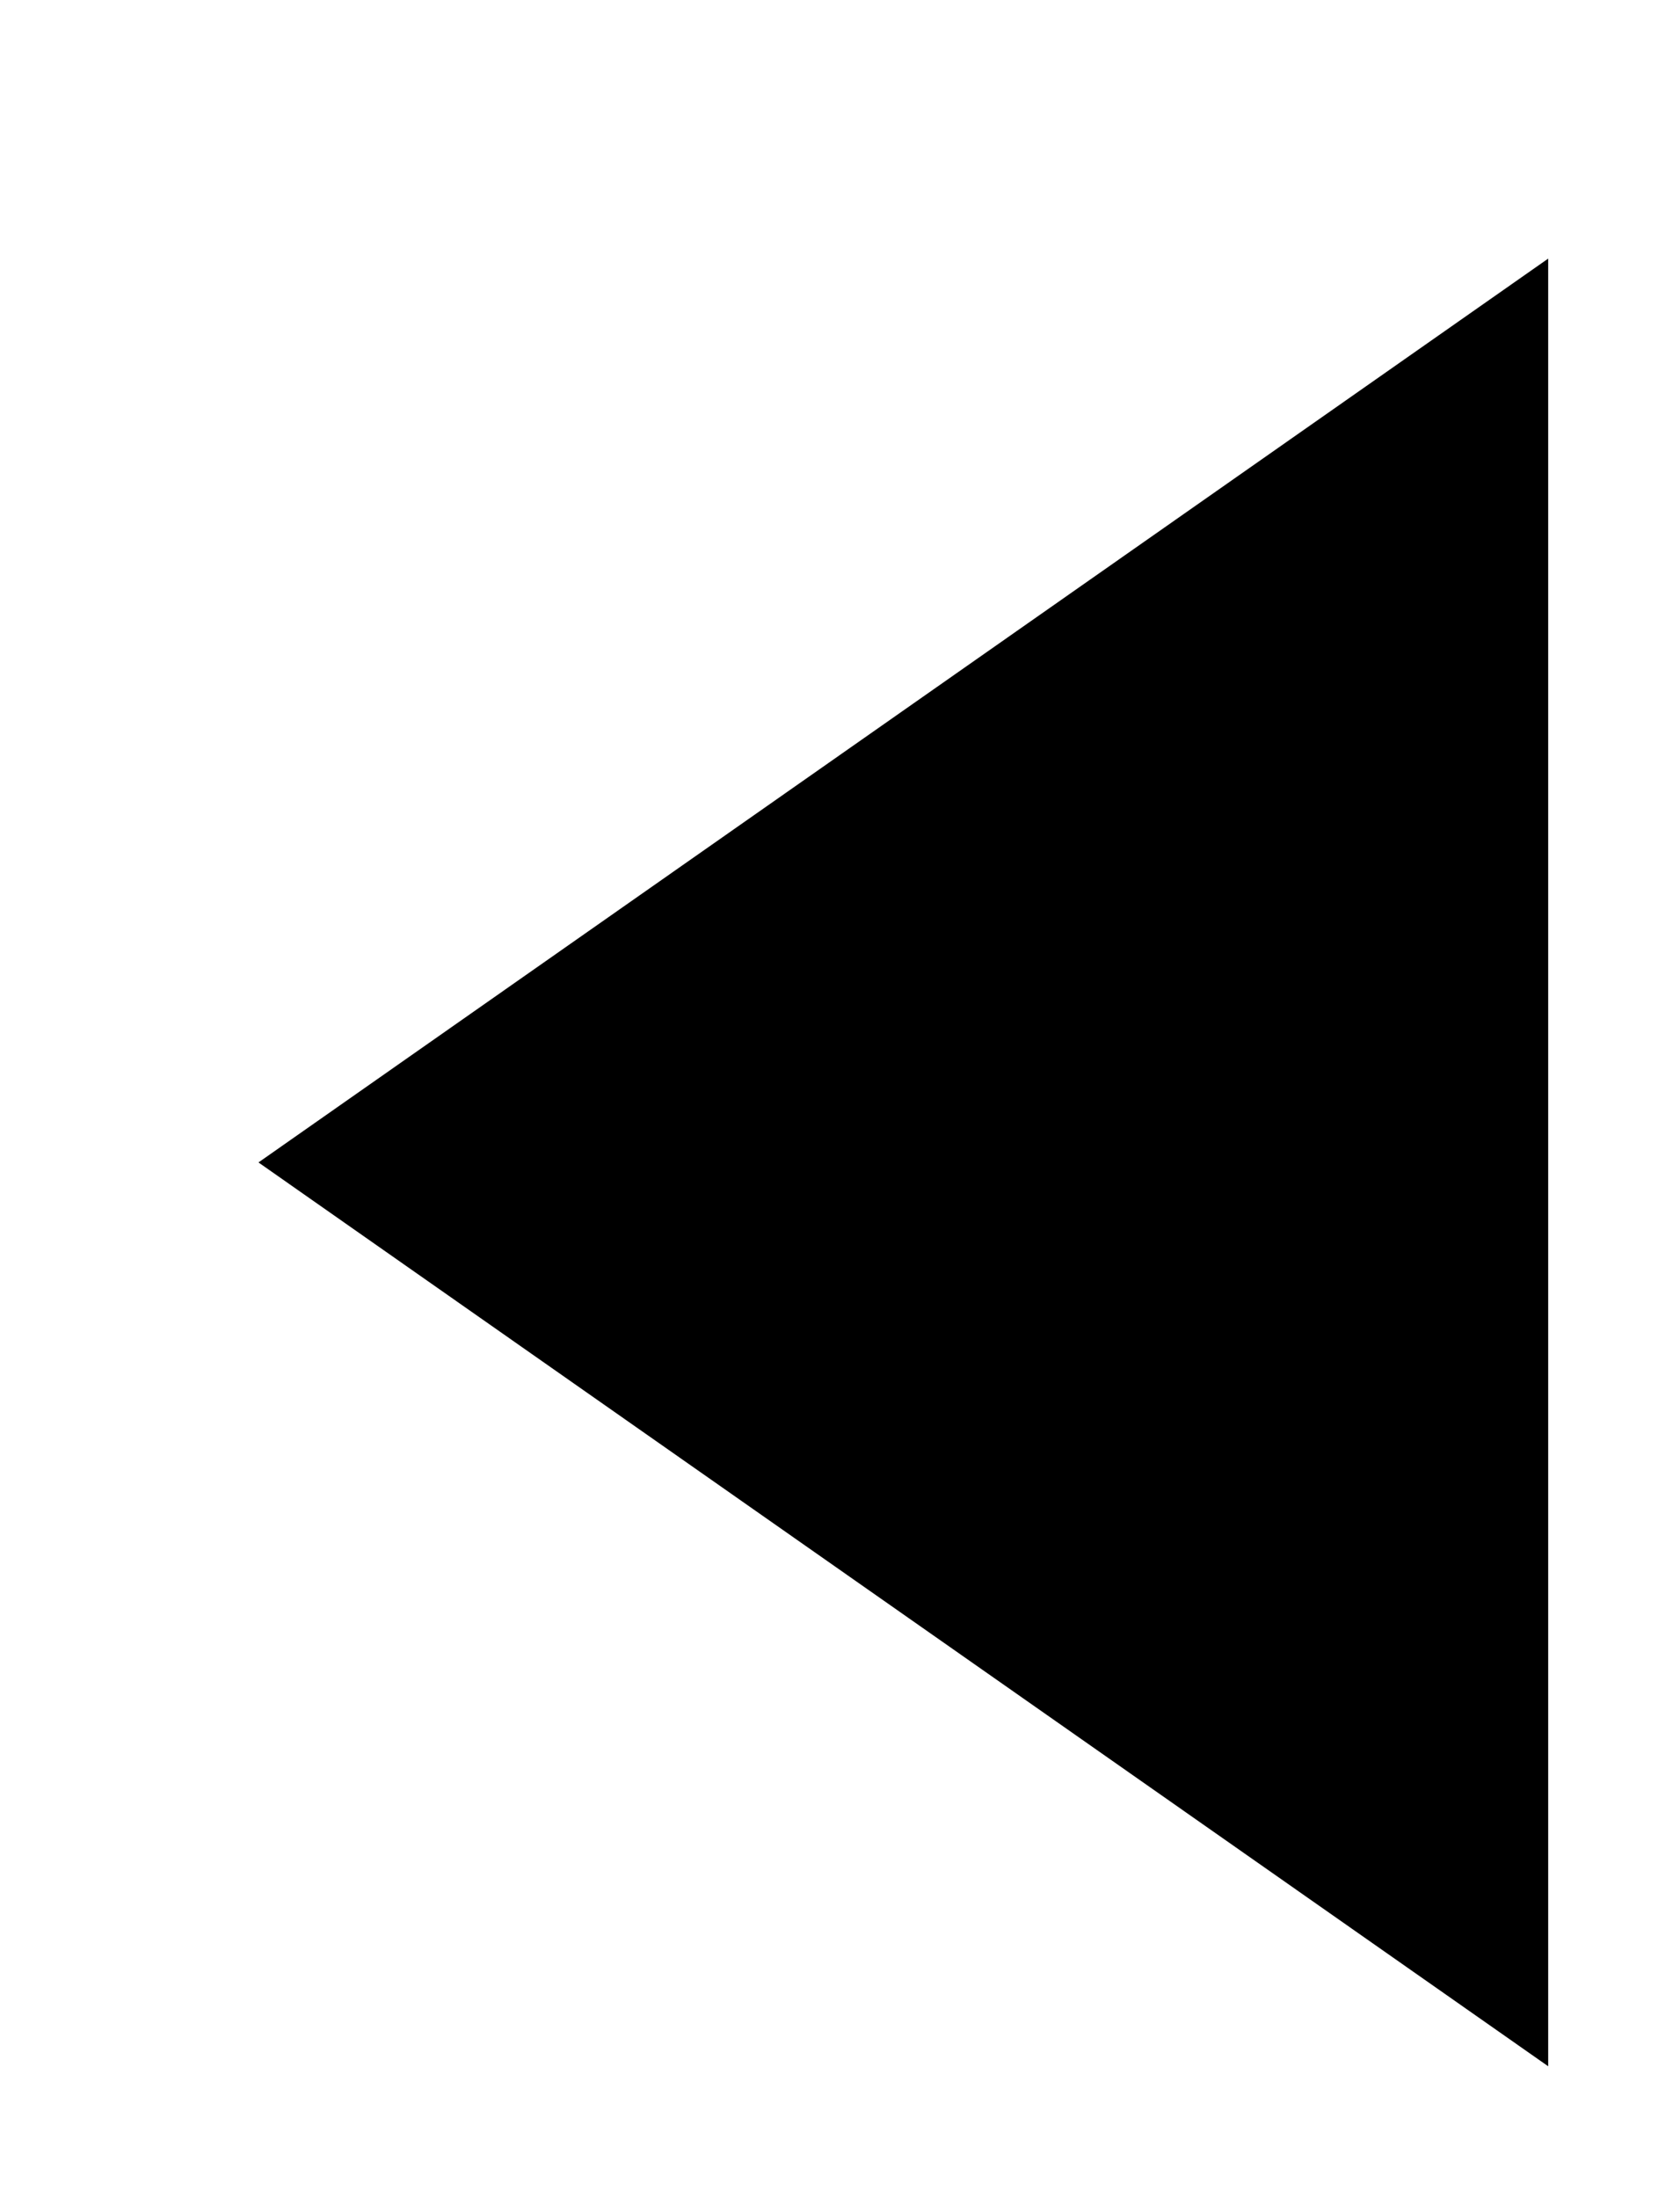 <svg xmlns="http://www.w3.org/2000/svg" xmlns:xlink="http://www.w3.org/1999/xlink" width="13" height="17" viewBox="0 0 13 17"><defs><path id="uj68a" d="M1231 3454.99l9.98 6.99V3448z"/></defs><g><g transform="translate(-1229 -3446)"><use xlink:href="#uj68a"/></g></g></svg>